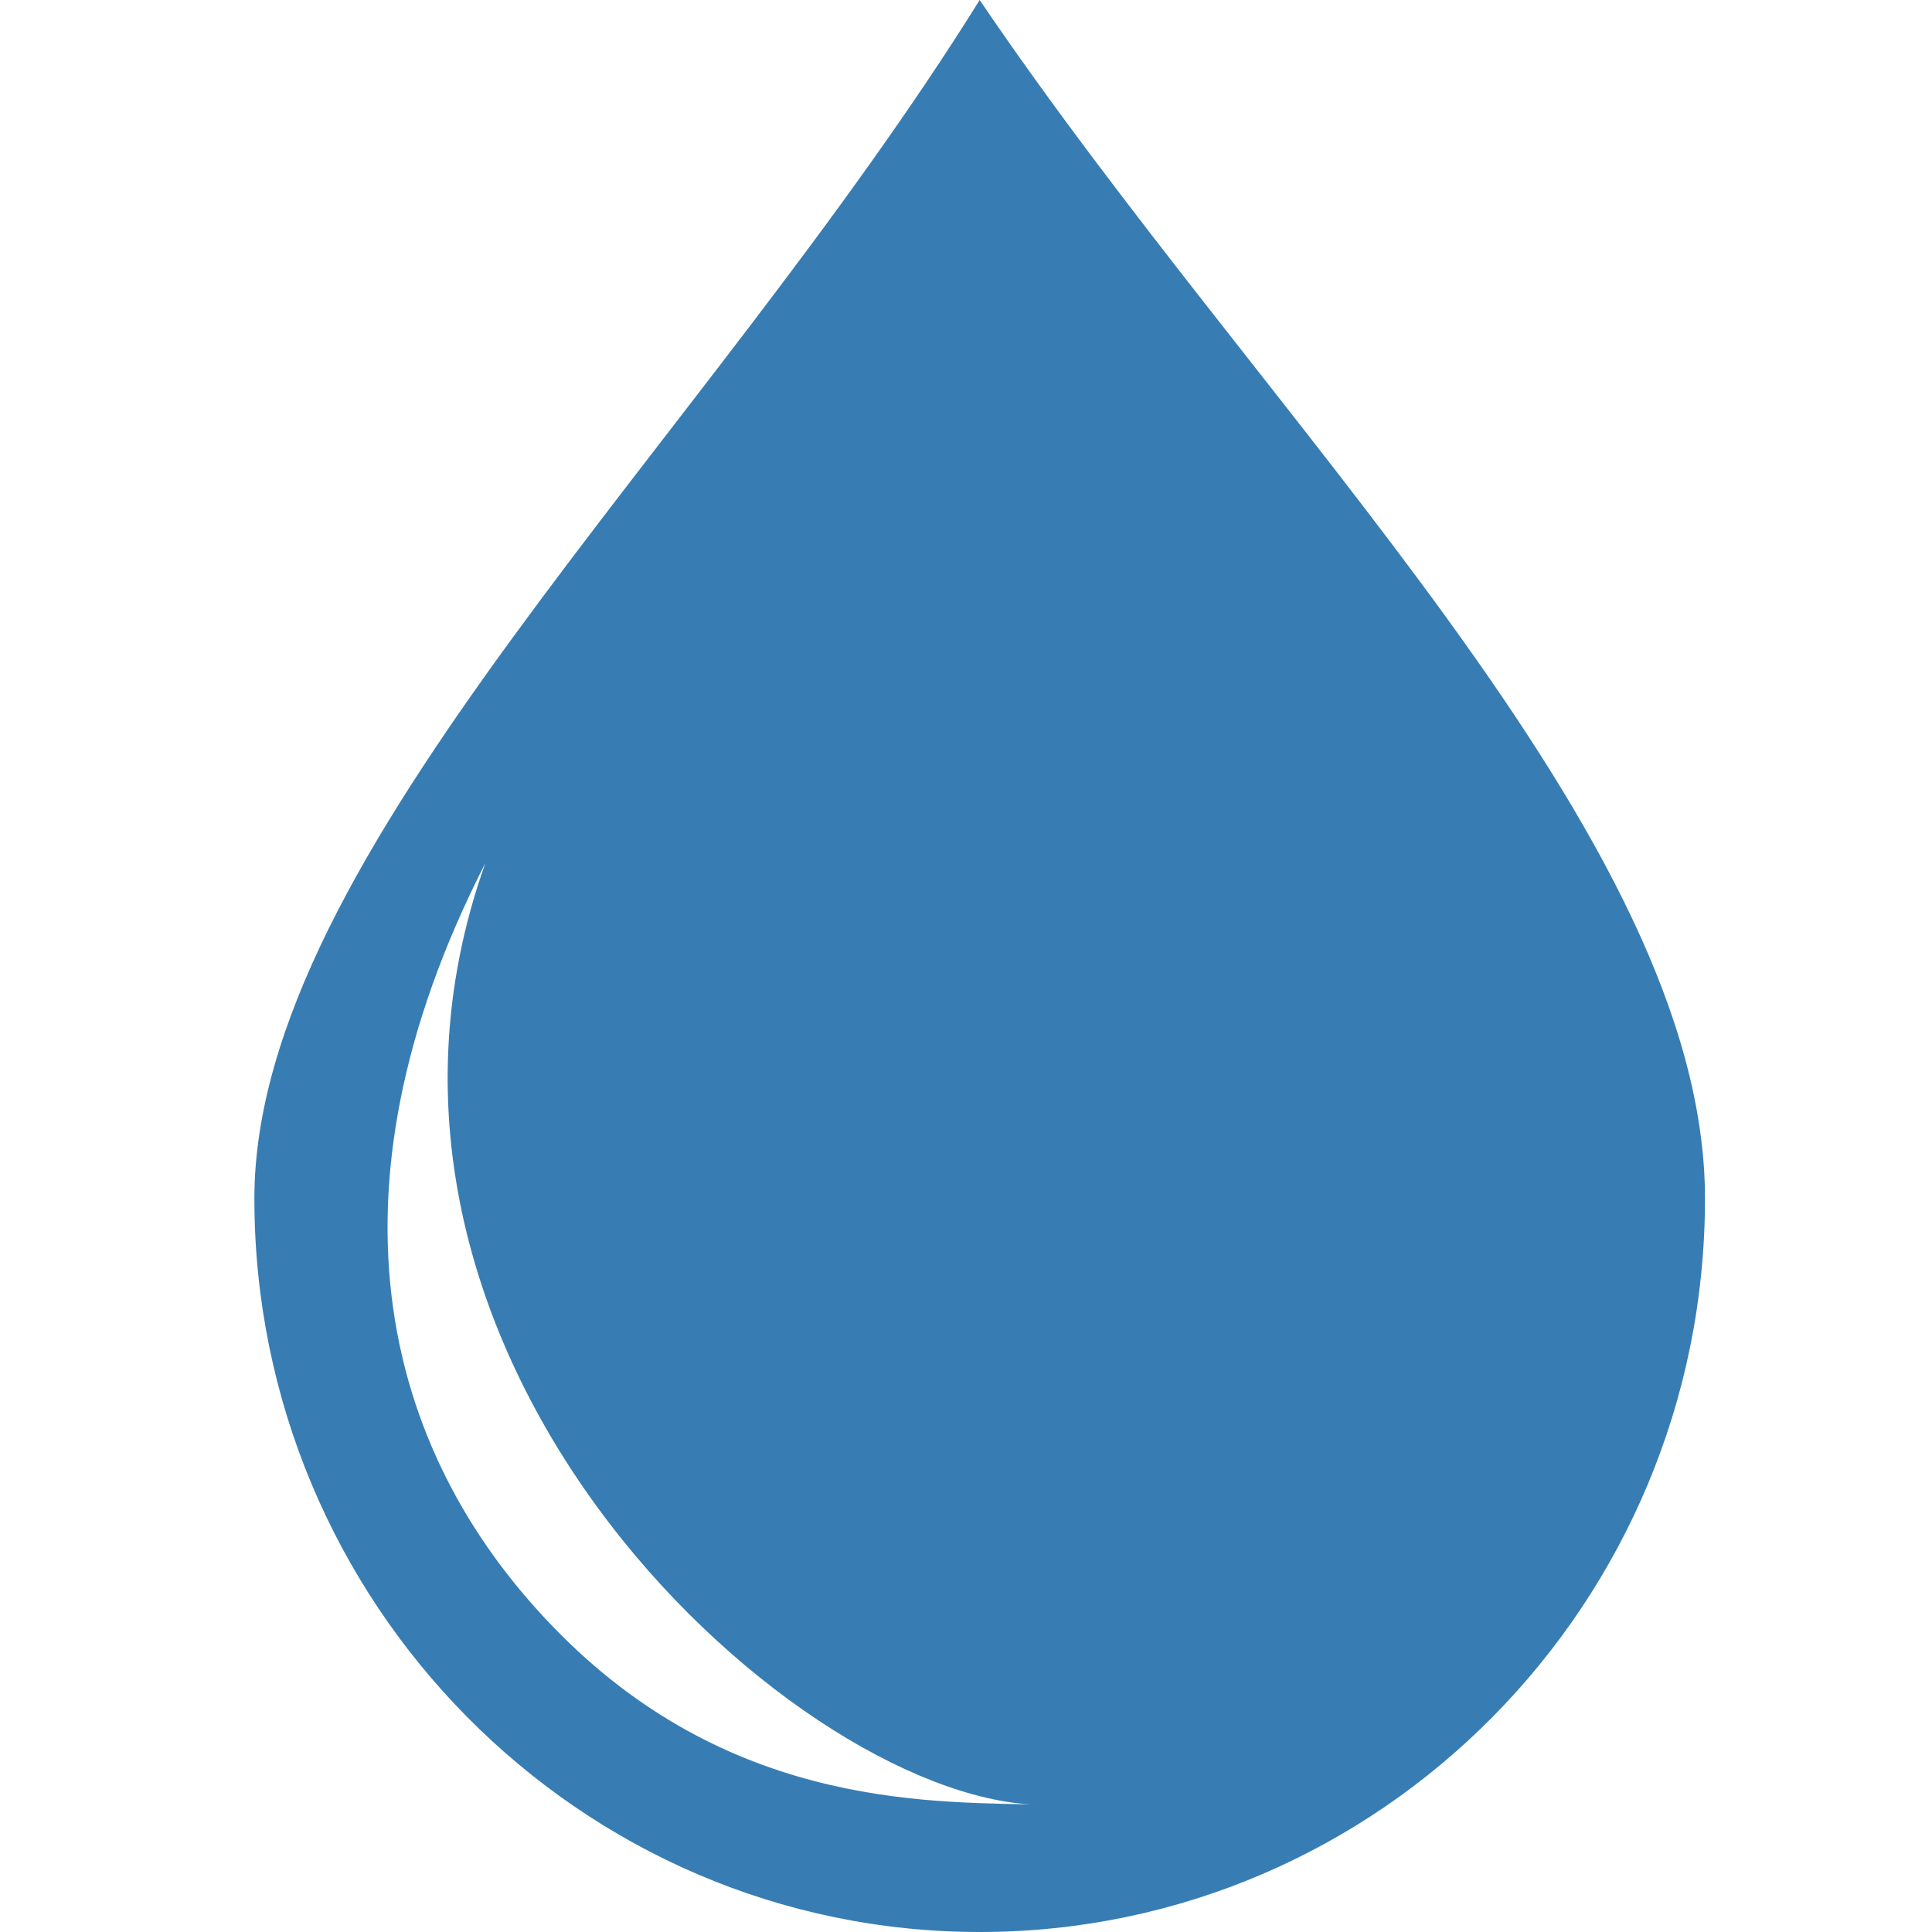 <?xml version="1.0" encoding="utf-8"?>
<!-- Generator: Adobe Illustrator 16.2.1, SVG Export Plug-In . SVG Version: 6.00 Build 0)  -->
<!DOCTYPE svg PUBLIC "-//W3C//DTD SVG 1.1//EN" "http://www.w3.org/Graphics/SVG/1.1/DTD/svg11.dtd">
<svg version="1.1" id="gas" xmlns="http://www.w3.org/2000/svg" xmlns:xlink="http://www.w3.org/1999/xlink" x="0px" y="0px"
	 width="24px" height="24px" viewBox="0 0 24 24" enable-background="new 0 0 24 24" xml:space="preserve">
<g>
	<g>
		<path fill="#377db3" d="M12.17,0C8.72,5.54,3.16,10.61,3.16,14.89c0,5.02,4.04,9.11,9.01,9.11c4.97,0,9.01-4.08,9.01-9.11
			C21.18,10.39,15.73,5.26,12.17,0z M6.97,20.31c-2.19-2.19-3.06-5.44-0.94-9.59c-2.22,6.22,4,11.75,6.97,11.7
			C11.66,22.38,9.16,22.5,6.97,20.31z"/>
	</g>
</g>
</svg>
